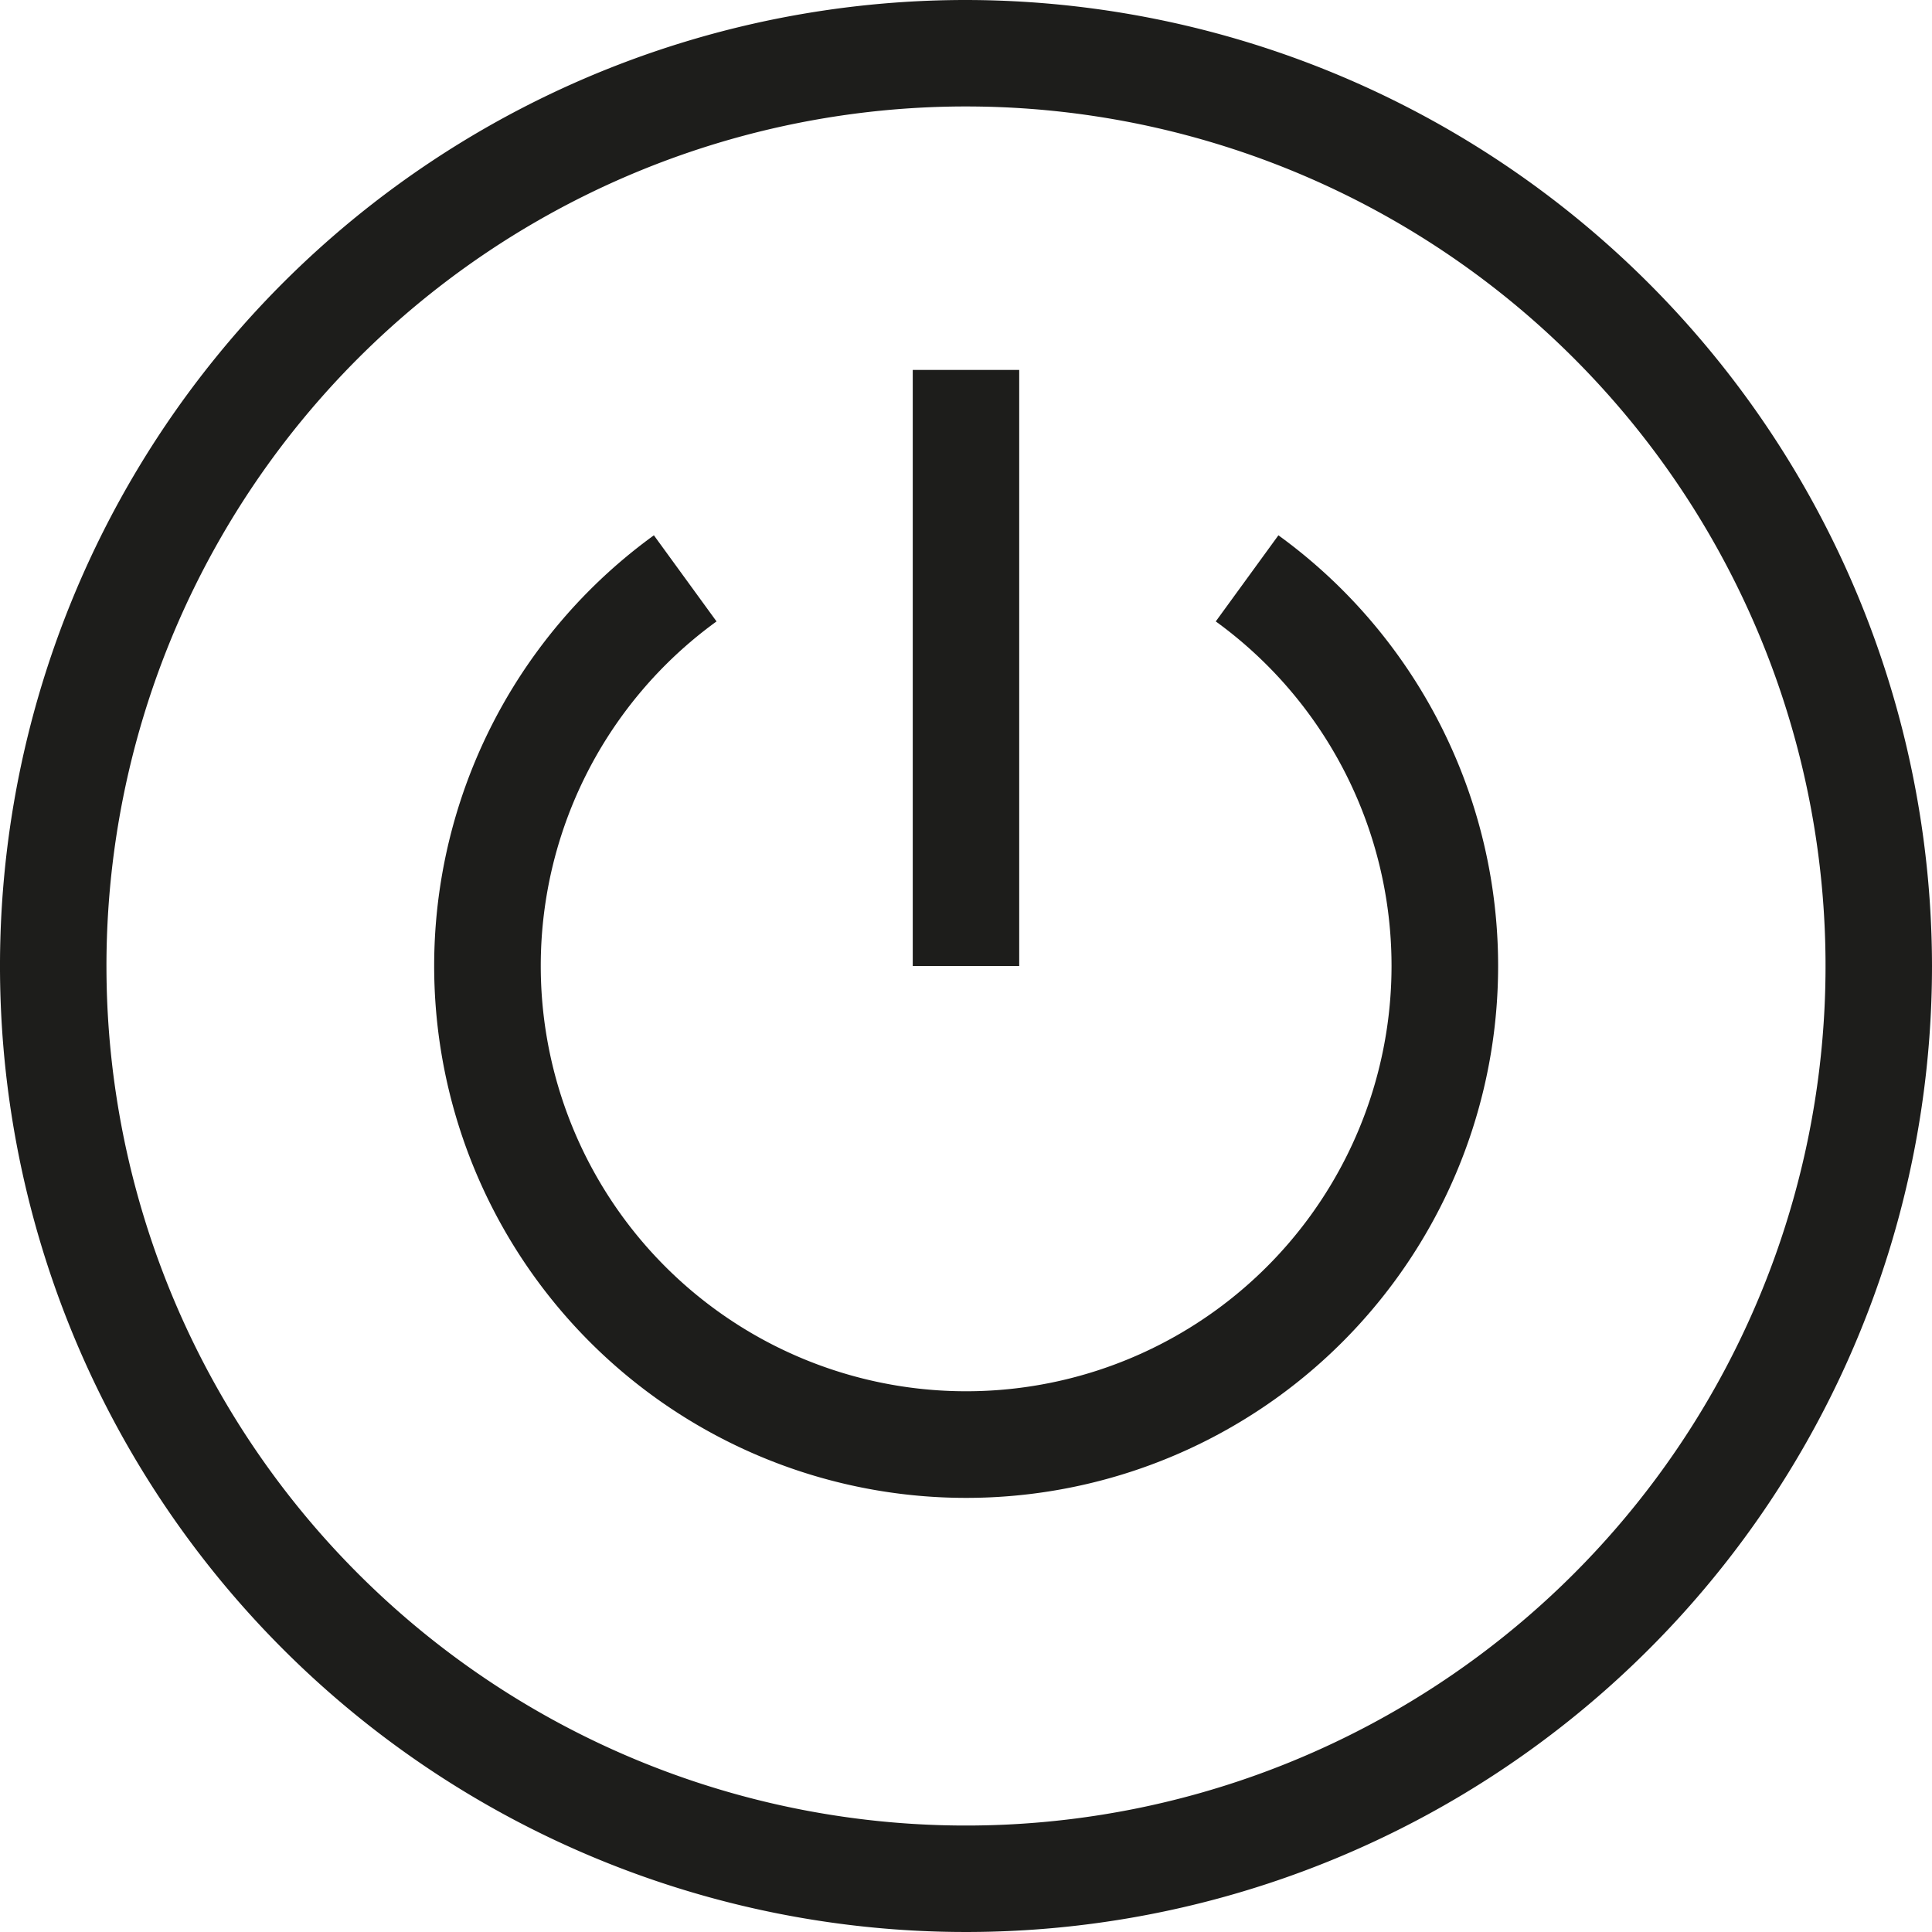<svg xmlns="http://www.w3.org/2000/svg" width="52.43" height="52.43" viewBox="0 0 52.43 52.43">
  <path
    d="M218.772,34.517a23.326,23.326,0,1,1-23.327,23.327,23.326,23.326,0,0,1,23.327-23.327m0-2.889a26.215,26.215,0,1,0,26.214,26.216,26.246,26.246,0,0,0-26.214-26.216Z"
    transform="translate(-192.556 -31.628)" fill="#1d1d1b"/>
  <path
    d="M215.146,67.806a14.435,14.435,0,0,1-8.471-26.122l1.7,2.337a11.544,11.544,0,1,0,13.548,0l1.7-2.337a14.435,14.435,0,0,1-8.47,26.122Z"
    transform="translate(-188.93 -27.157)" fill="#1d1d1b"/>
  <rect width="2.889" height="16.177" transform="translate(24.77 10.039)" fill="#1d1d1b"/>
</svg>
